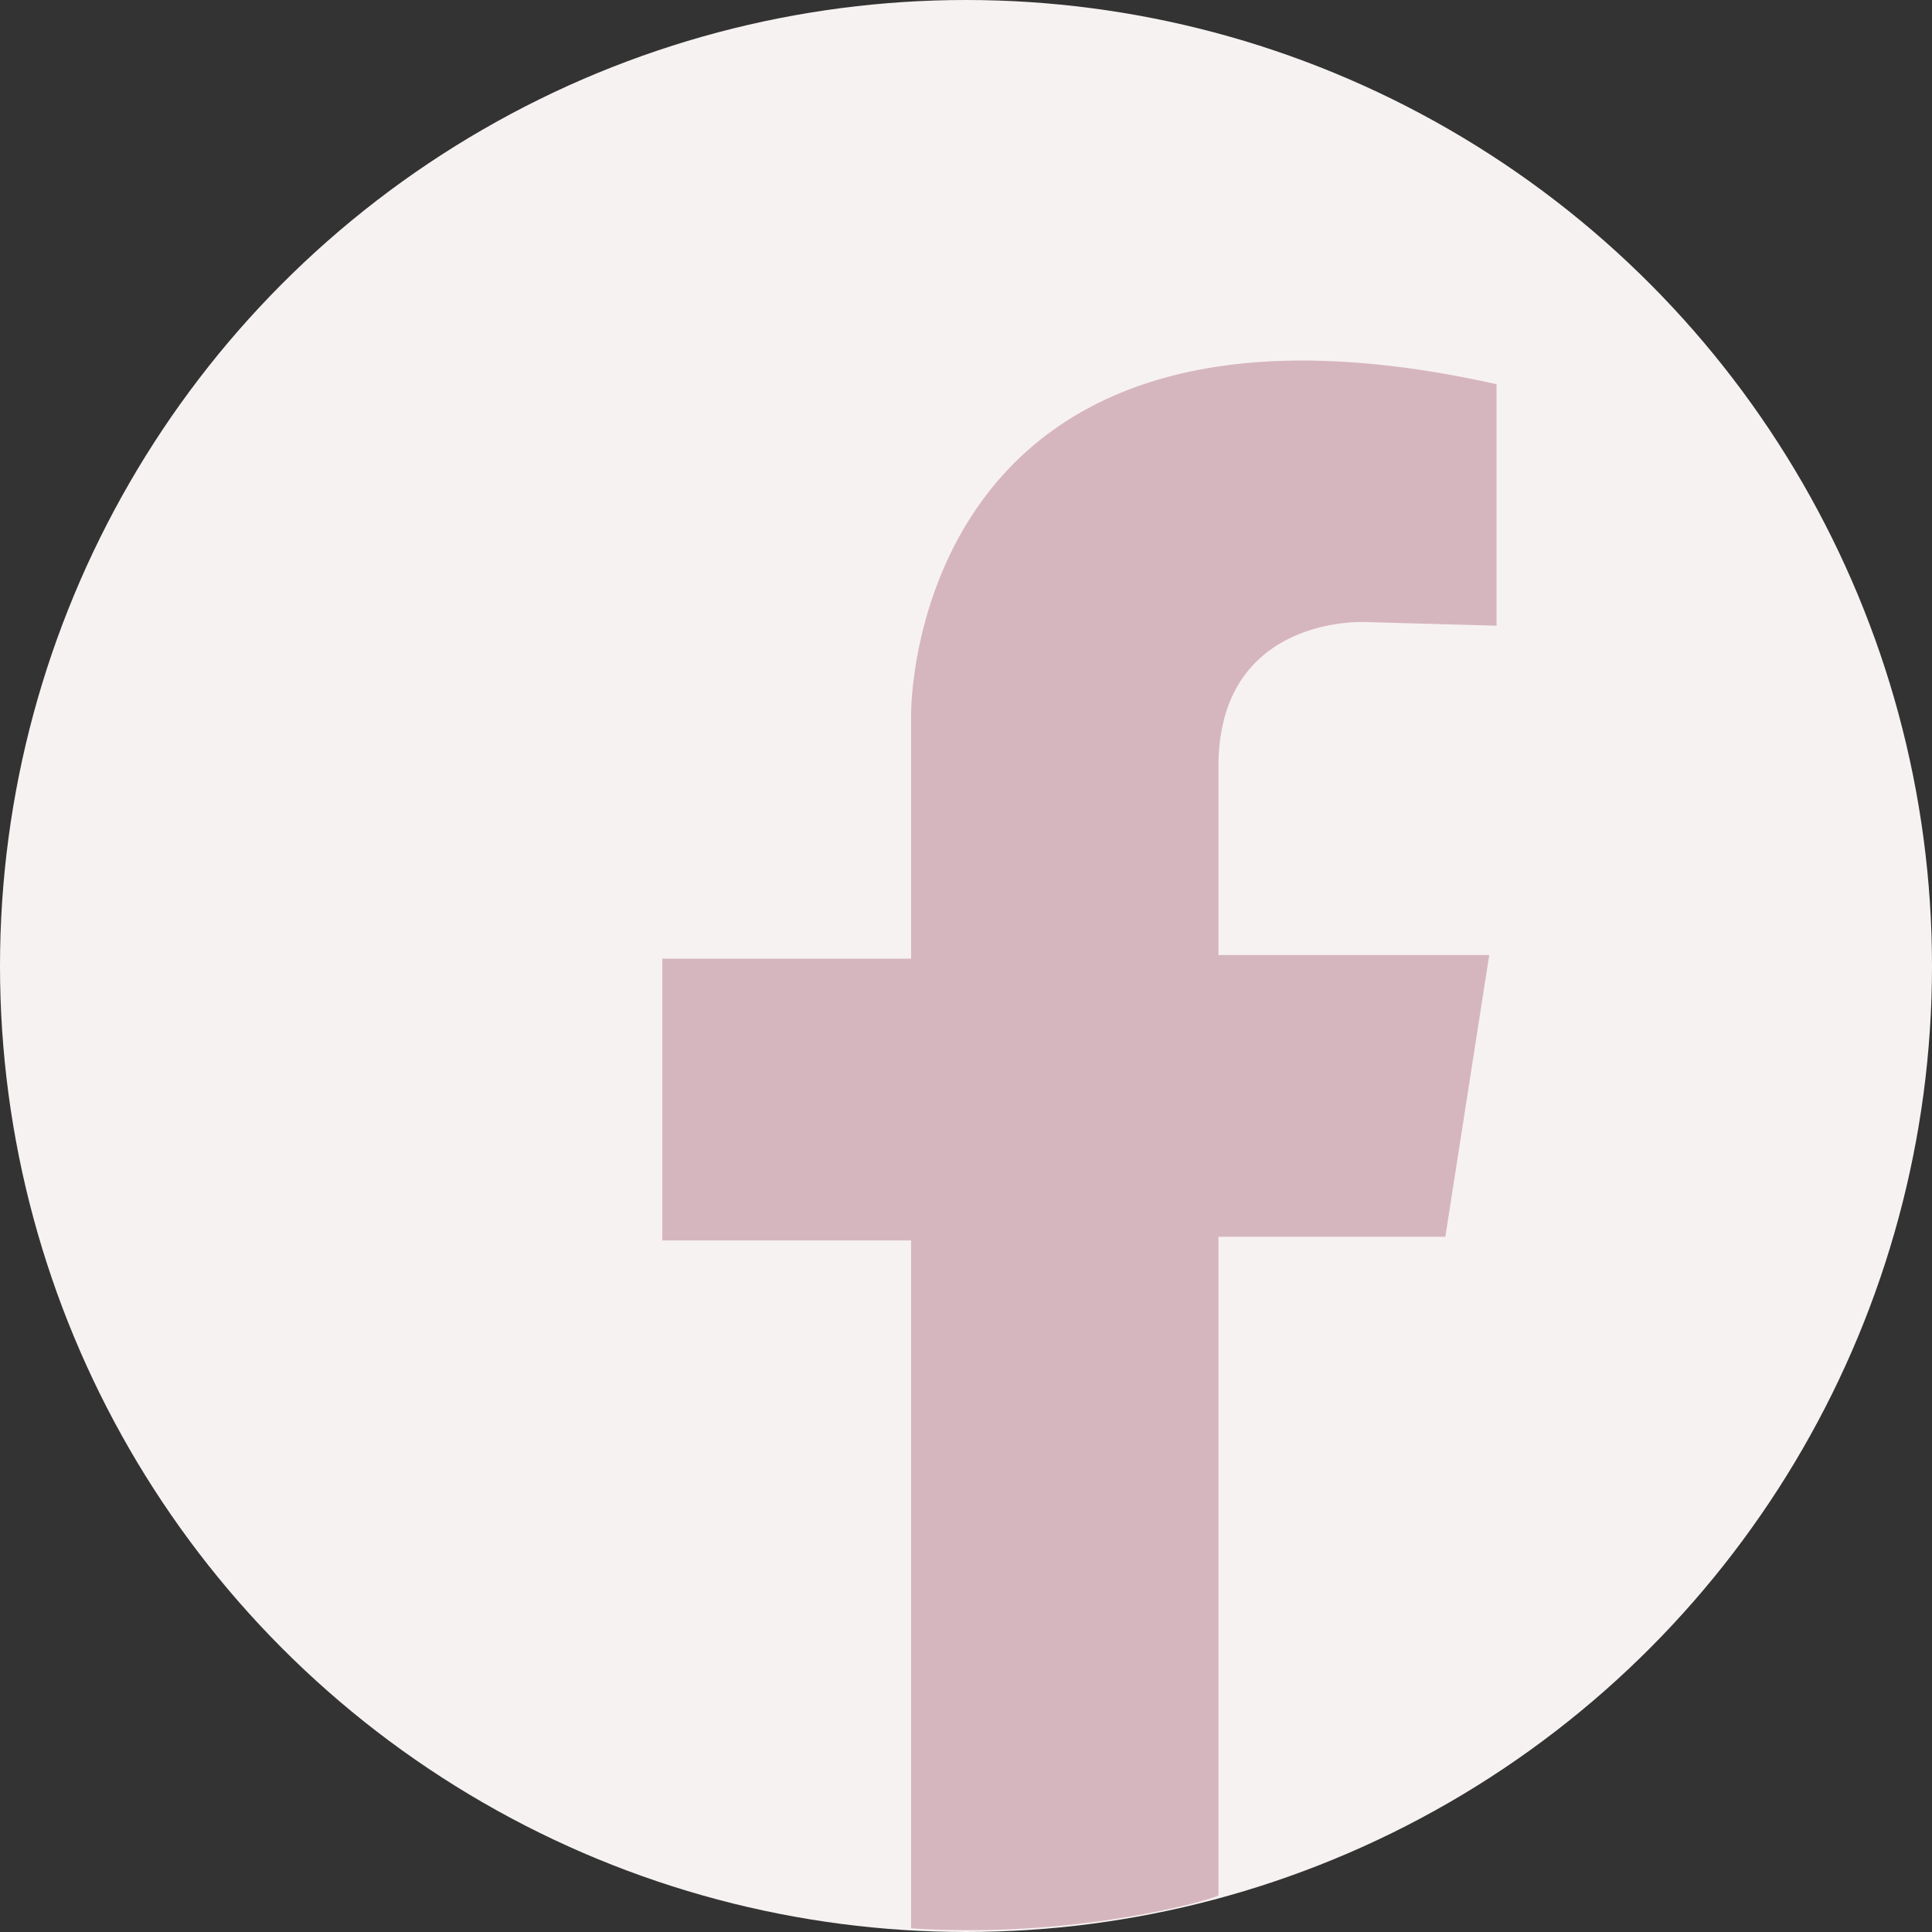 <svg xmlns="http://www.w3.org/2000/svg" xmlns:xlink="http://www.w3.org/1999/xlink" id="Layer_1" viewBox="0 0 52.8 52.8" width="52.8" height="52.8"><rect x="0" y="0" width="52.8" height="52.8" fill="#333333" stroke="none"/><style>.st0{clip-path:url(#SVGID_2_);fill:#f7f2f2}.st1{clip-path:url(#SVGID_4_);fill:none;stroke:#f7f2f2;stroke-width:2}.st2{fill:#d6b6be}</style><defs><path id="SVGID_1_" d="M0 0h52.8v52.8H0z"/></defs><clipPath id="SVGID_2_"><use overflow="visible" xlink:href="#SVGID_1_"/></clipPath><path d="M26.4 51.8c14 0 25.4-11.4 25.4-25.4S40.4 1 26.4 1 1 12.4 1 26.4s11.4 25.4 25.4 25.4" class="st0"/><defs><path id="SVGID_3_" d="M0 0h52.8v52.8H0z"/></defs><clipPath id="SVGID_4_"><use overflow="visible" xlink:href="#SVGID_3_"/></clipPath><circle cx="26.4" cy="26.4" r="25.4" class="st1"/><defs><path id="SVGID_5_" d="M0 0h52.8v52.8H0z"/></defs><clipPath id="SVGID_6_"><use overflow="visible" xlink:href="#SVGID_5_"/></clipPath><defs><path id="SVGID_7_" d="M0 0h52.8v52.8H0z"/></defs><clipPath id="SVGID_8_"><use overflow="visible" xlink:href="#SVGID_7_"/></clipPath><defs><path id="SVGID_9_" d="M0 0h52.8v52.8H0z"/></defs><clipPath id="SVGID_10_"><use overflow="visible" xlink:href="#SVGID_9_"/></clipPath><path d="M24.9 52.7V33.9h-6.8v-7.7h6.8v-6.7s-.1-12.6 16-9v6.6l-3.6-.1s-3.9-.2-4 3.8v5.3h7.4l-1.2 7.7h-6.2v18c-.1.1-3.9 1.2-8.4.9z" class="st2"/></svg>